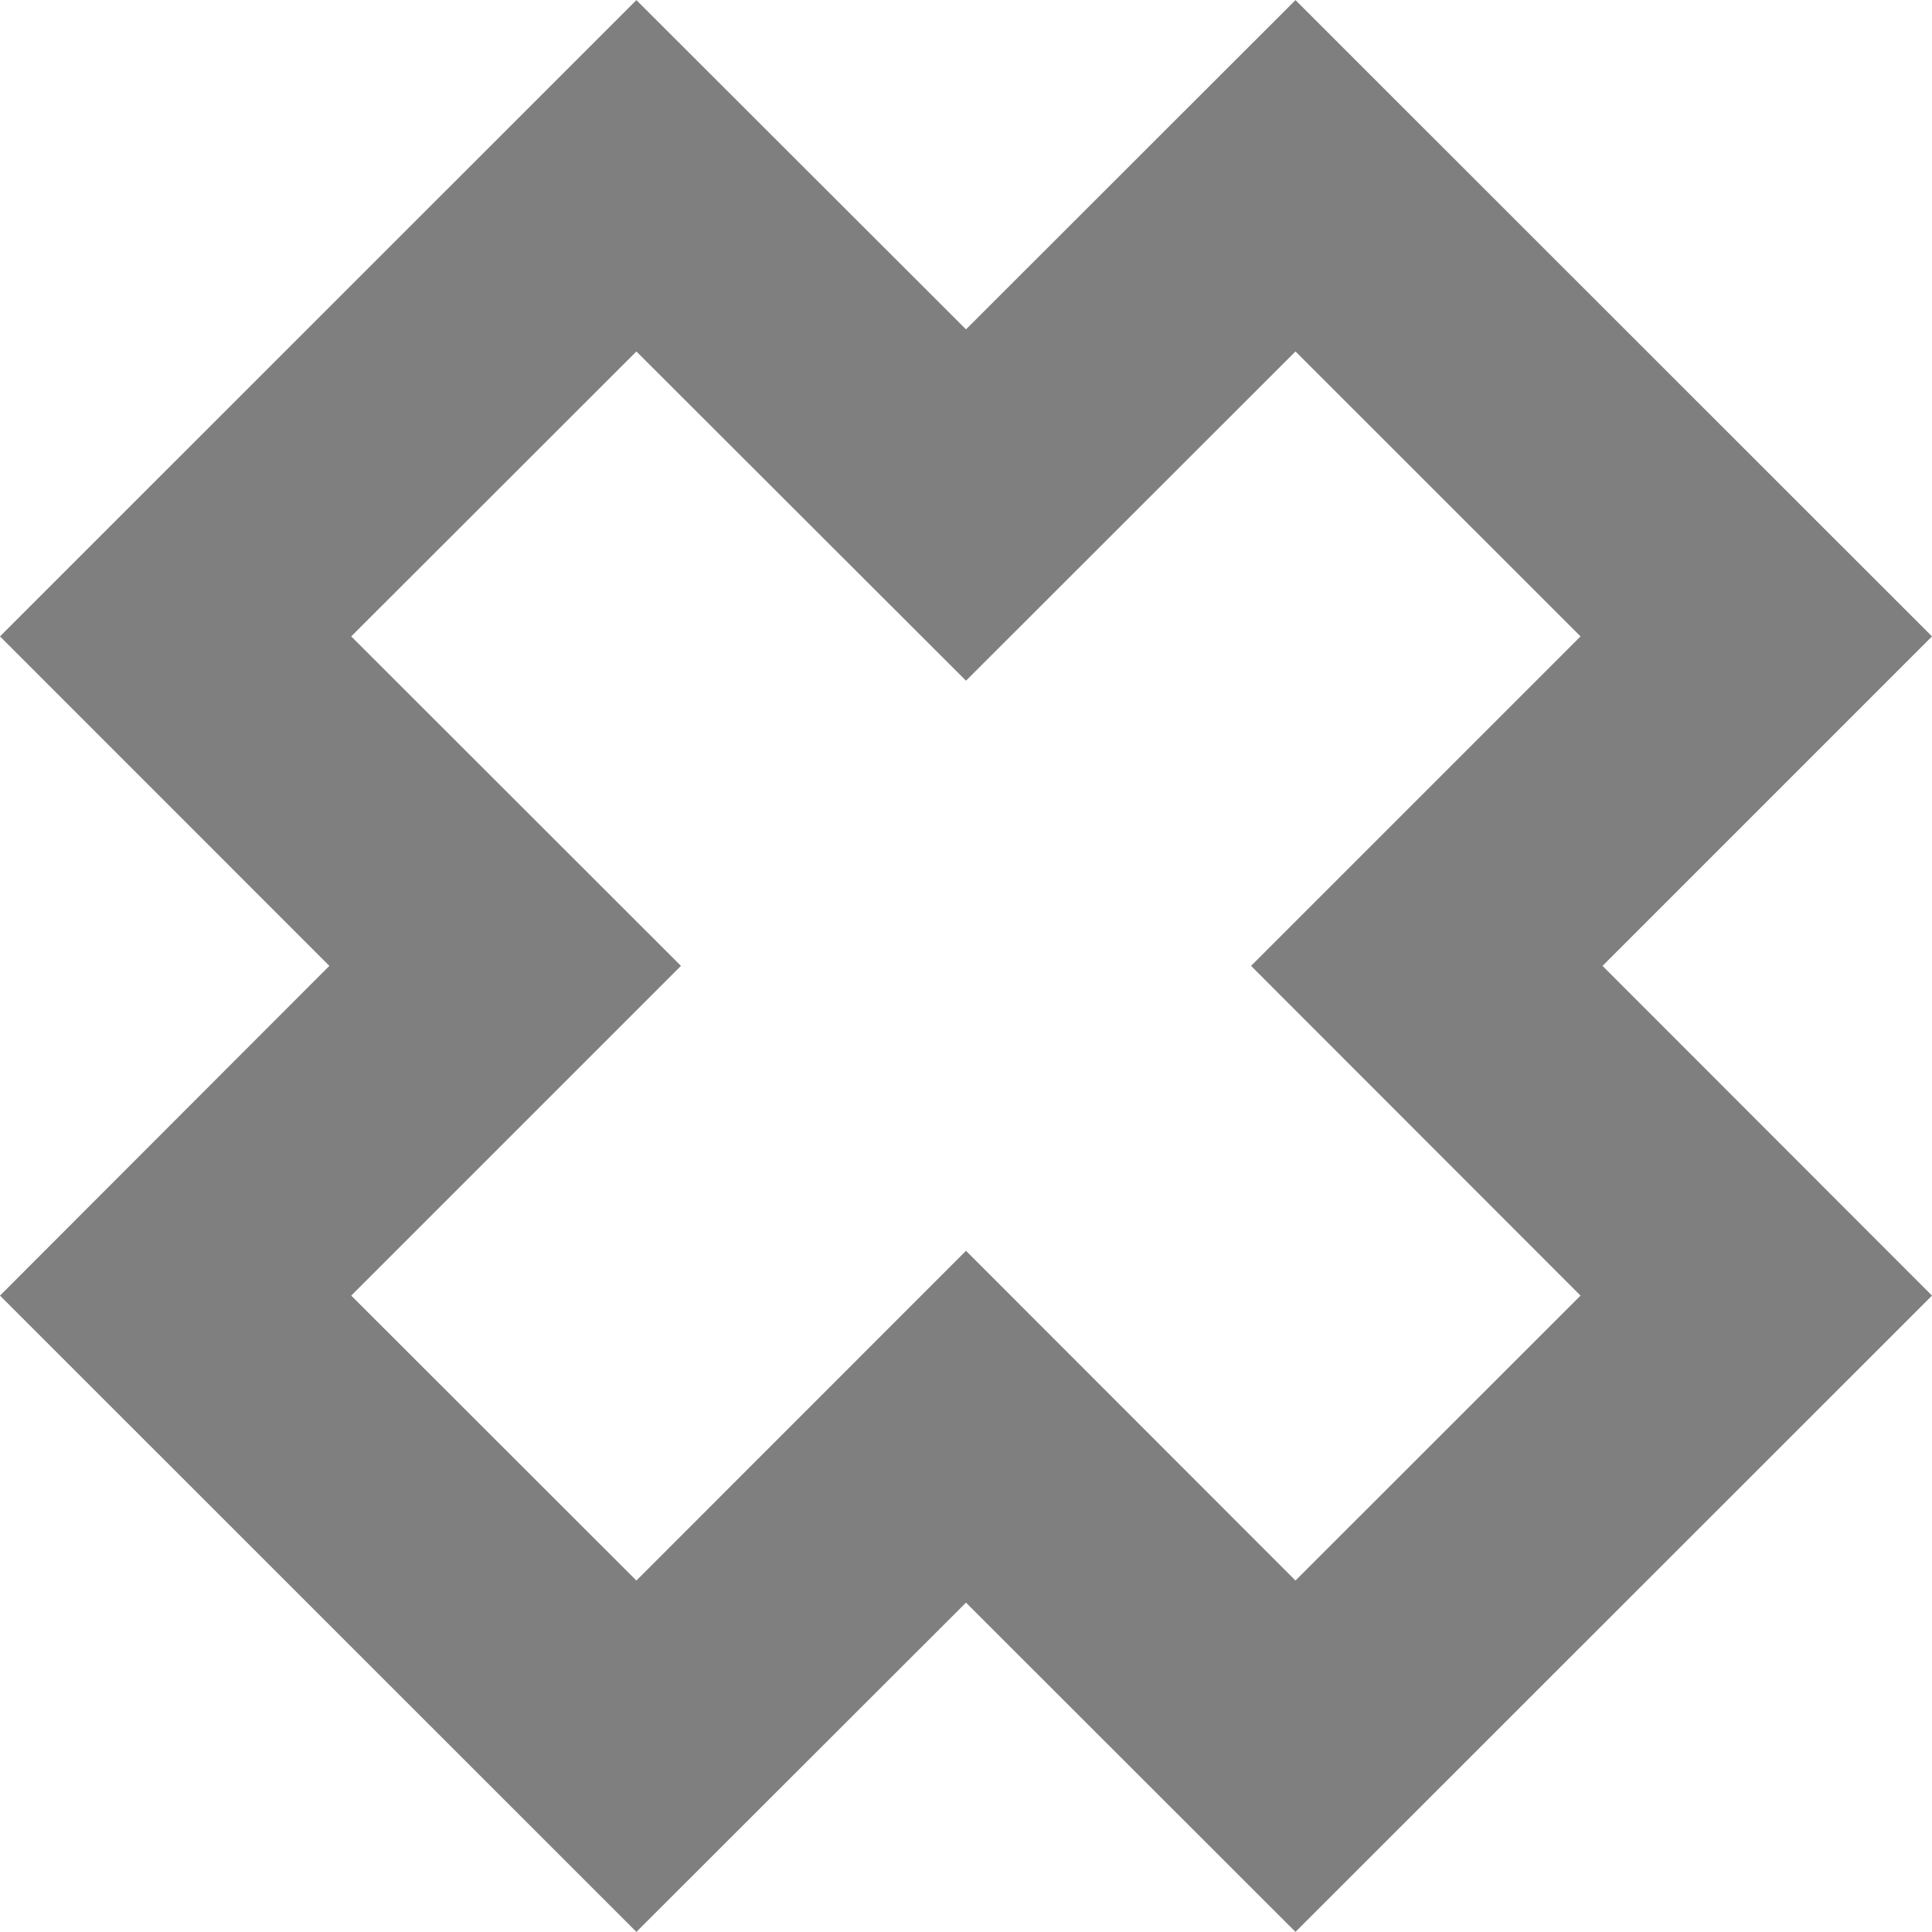 <?xml version="1.0"?>
<svg xmlns="http://www.w3.org/2000/svg" xmlns:xlink="http://www.w3.org/1999/xlink" version="1.1" id="Capa_1" x="0px" y="0px" viewBox="0 0 16.09 16.09" style="enable-background:new 0 0 16.09 16.09;" xml:space="preserve" width="512px" height="512px" class=""><g><g>
	<path d="M16.09,5.3l-5.301-5.299L8.045,2.743L5.3,0.001L0,5.3l2.743,2.744L0,10.79l5.3,5.299l2.745-2.742   l2.744,2.742l5.301-5.299l-2.744-2.746L16.09,5.3z M13.163,10.79l-2.374,2.373l-2.744-2.746L5.3,13.163L2.925,10.79l2.746-2.746   L2.925,5.3L5.3,2.927l2.745,2.742l2.744-2.742L13.163,5.3l-2.744,2.744L13.163,10.79z" data-original="#010002" class="active-path" data-old_color="#757475" fill="#807F80"/>
</g></g> </svg>
